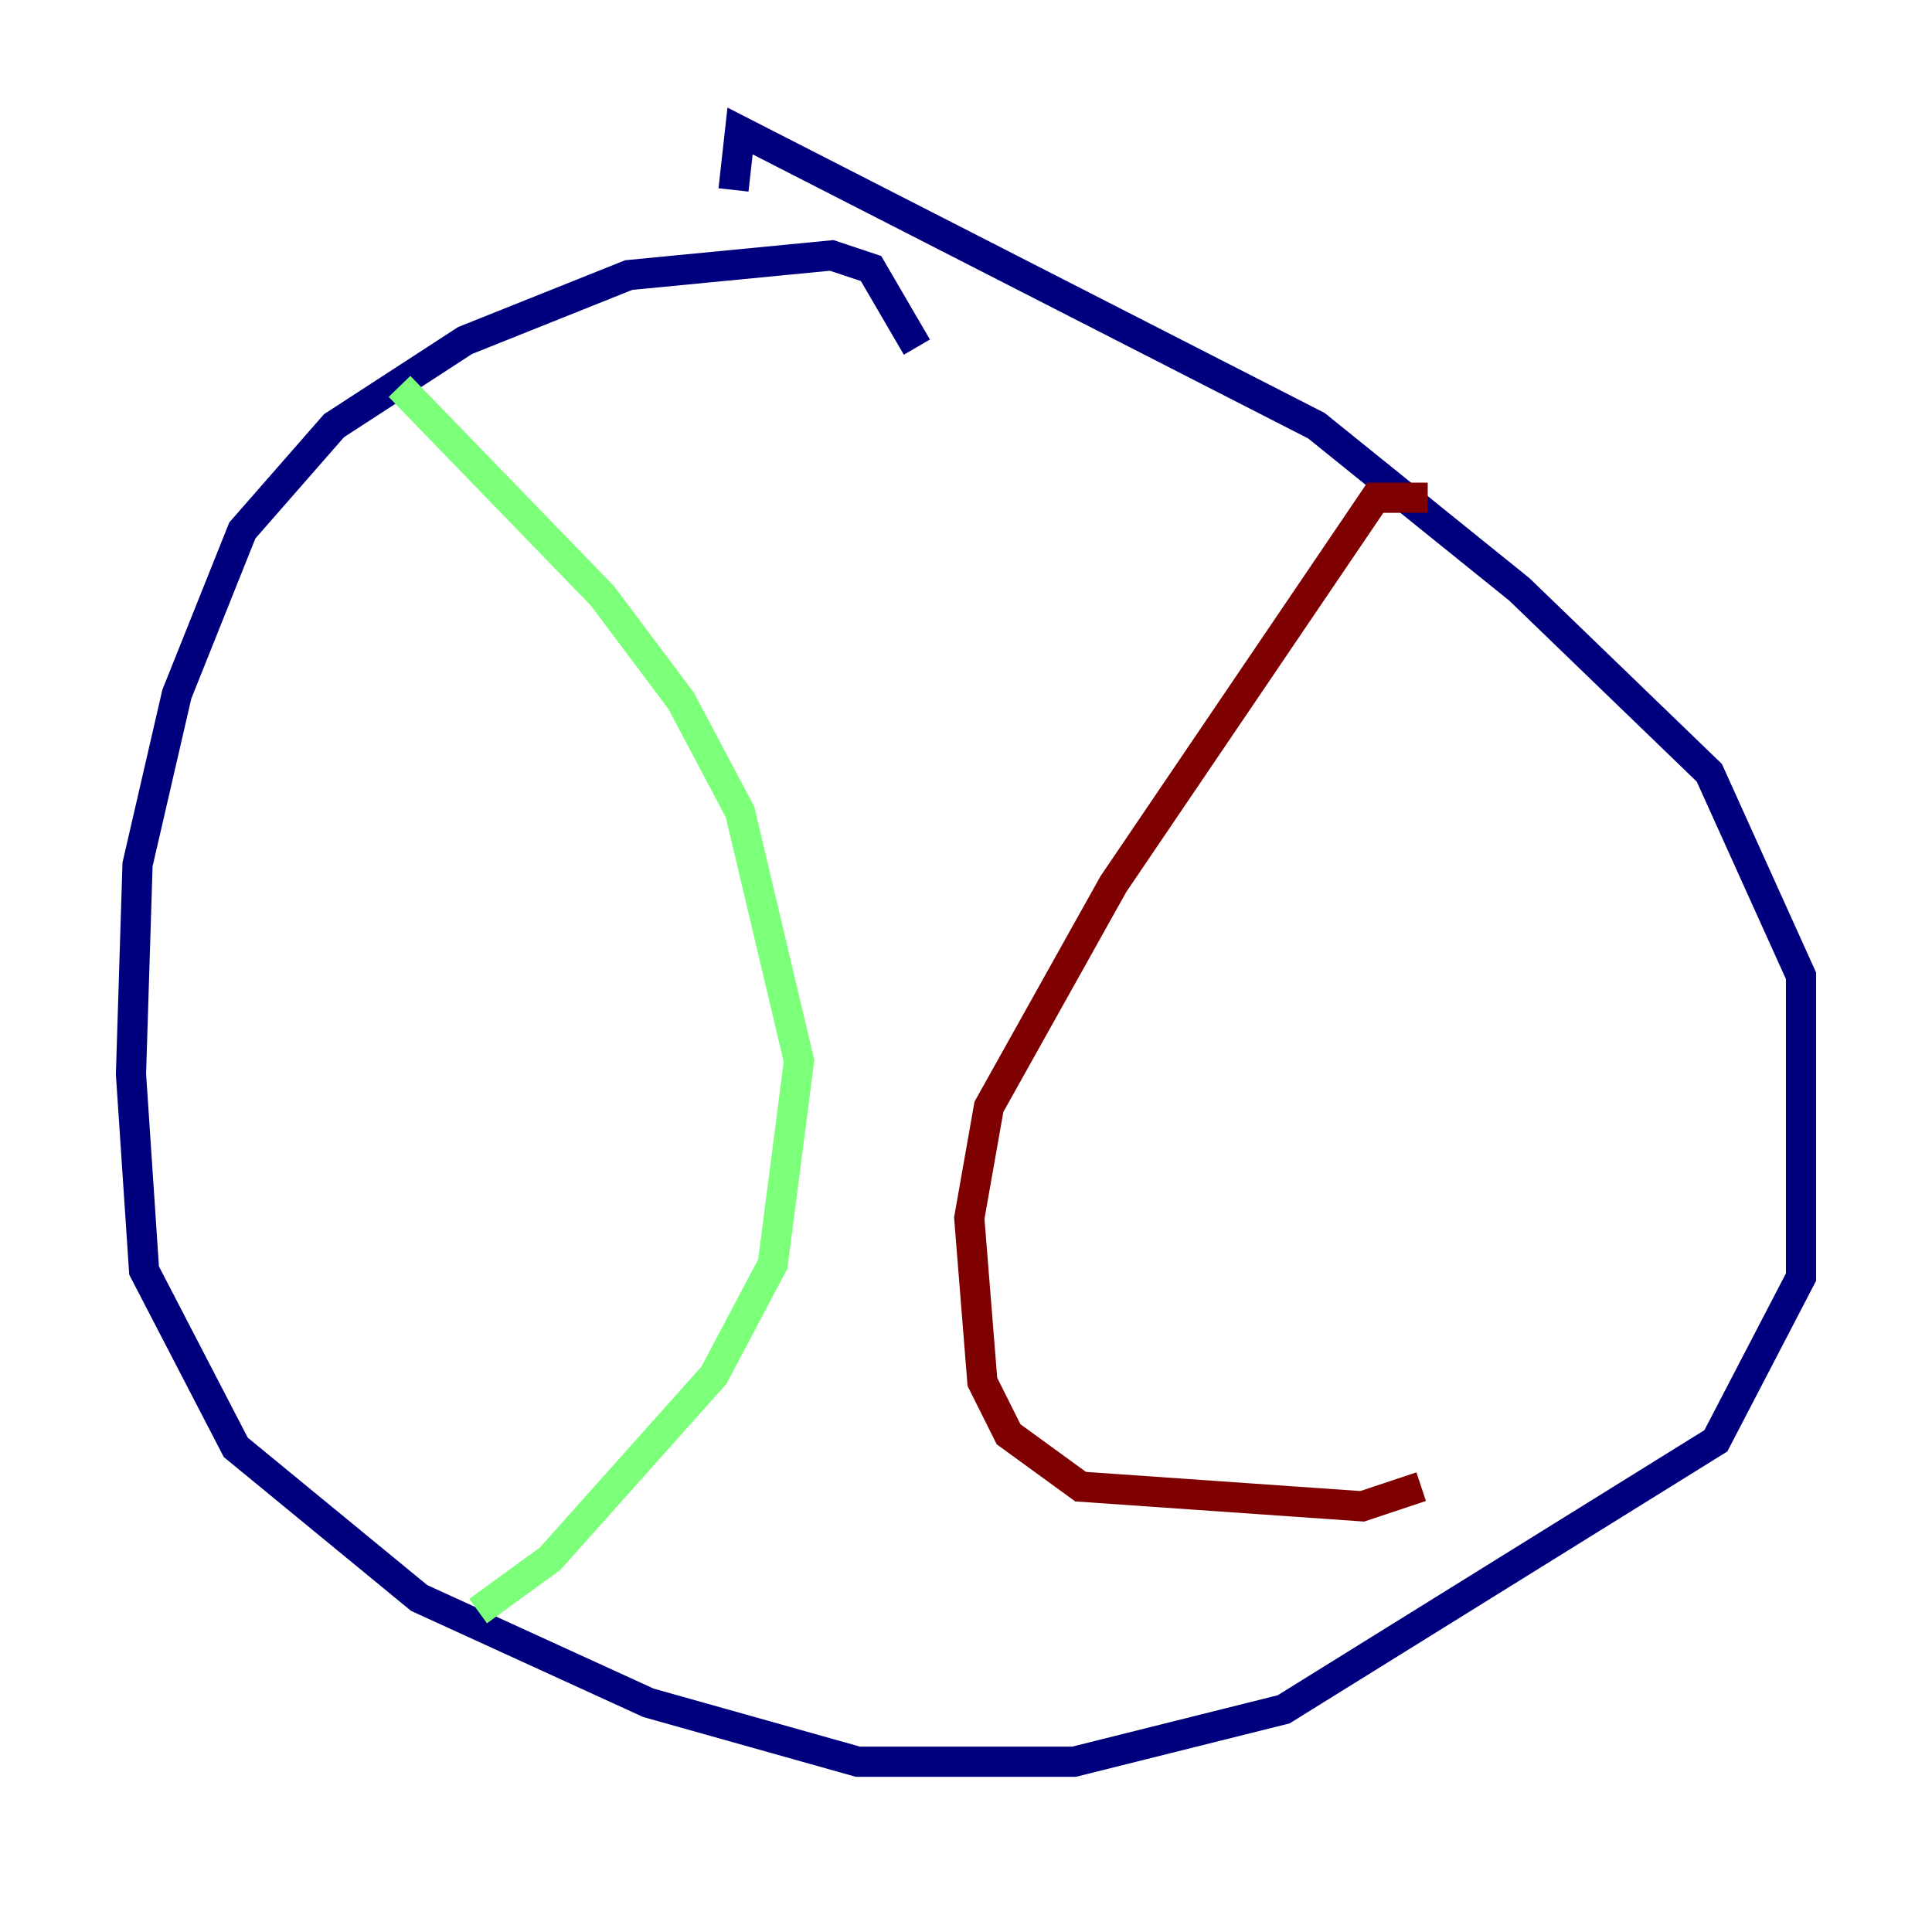 <?xml version="1.0" encoding="utf-8" ?>
<svg baseProfile="tiny" height="128" version="1.2" viewBox="0,0,128,128" width="128" xmlns="http://www.w3.org/2000/svg" xmlns:ev="http://www.w3.org/2001/xml-events" xmlns:xlink="http://www.w3.org/1999/xlink"><defs /><polyline fill="none" points="60.746,22.997 57.709,17.79 55.105,16.922 41.654,18.224 30.807,22.563 22.129,28.203 16.054,35.146 11.715,45.993 9.112,57.275 8.678,71.159 9.546,84.176 15.62,95.891 27.77,105.871 42.956,112.814 56.841,116.719 71.159,116.719 85.044,113.248 113.681,95.458 119.322,84.61 119.322,64.651 113.248,51.2 100.664,39.051 87.214,28.203 49.031,8.678 48.597,12.583" stroke="#00007f" stroke-width="2" /><polyline fill="none" points="26.468,25.6 39.919,39.485 45.125,46.427 49.031,53.803 52.936,70.291 51.2,83.742 47.295,91.119 36.447,103.268 31.675,106.739" stroke="#7cff79" stroke-width="2" /><polyline fill="none" points="94.59,32.976 91.119,32.976 73.763,58.576 65.519,73.329 64.217,80.705 65.085,91.552 66.82,95.024 71.593,98.495 90.251,99.797 94.156,98.495" stroke="#7f0000" stroke-width="2" /></svg>